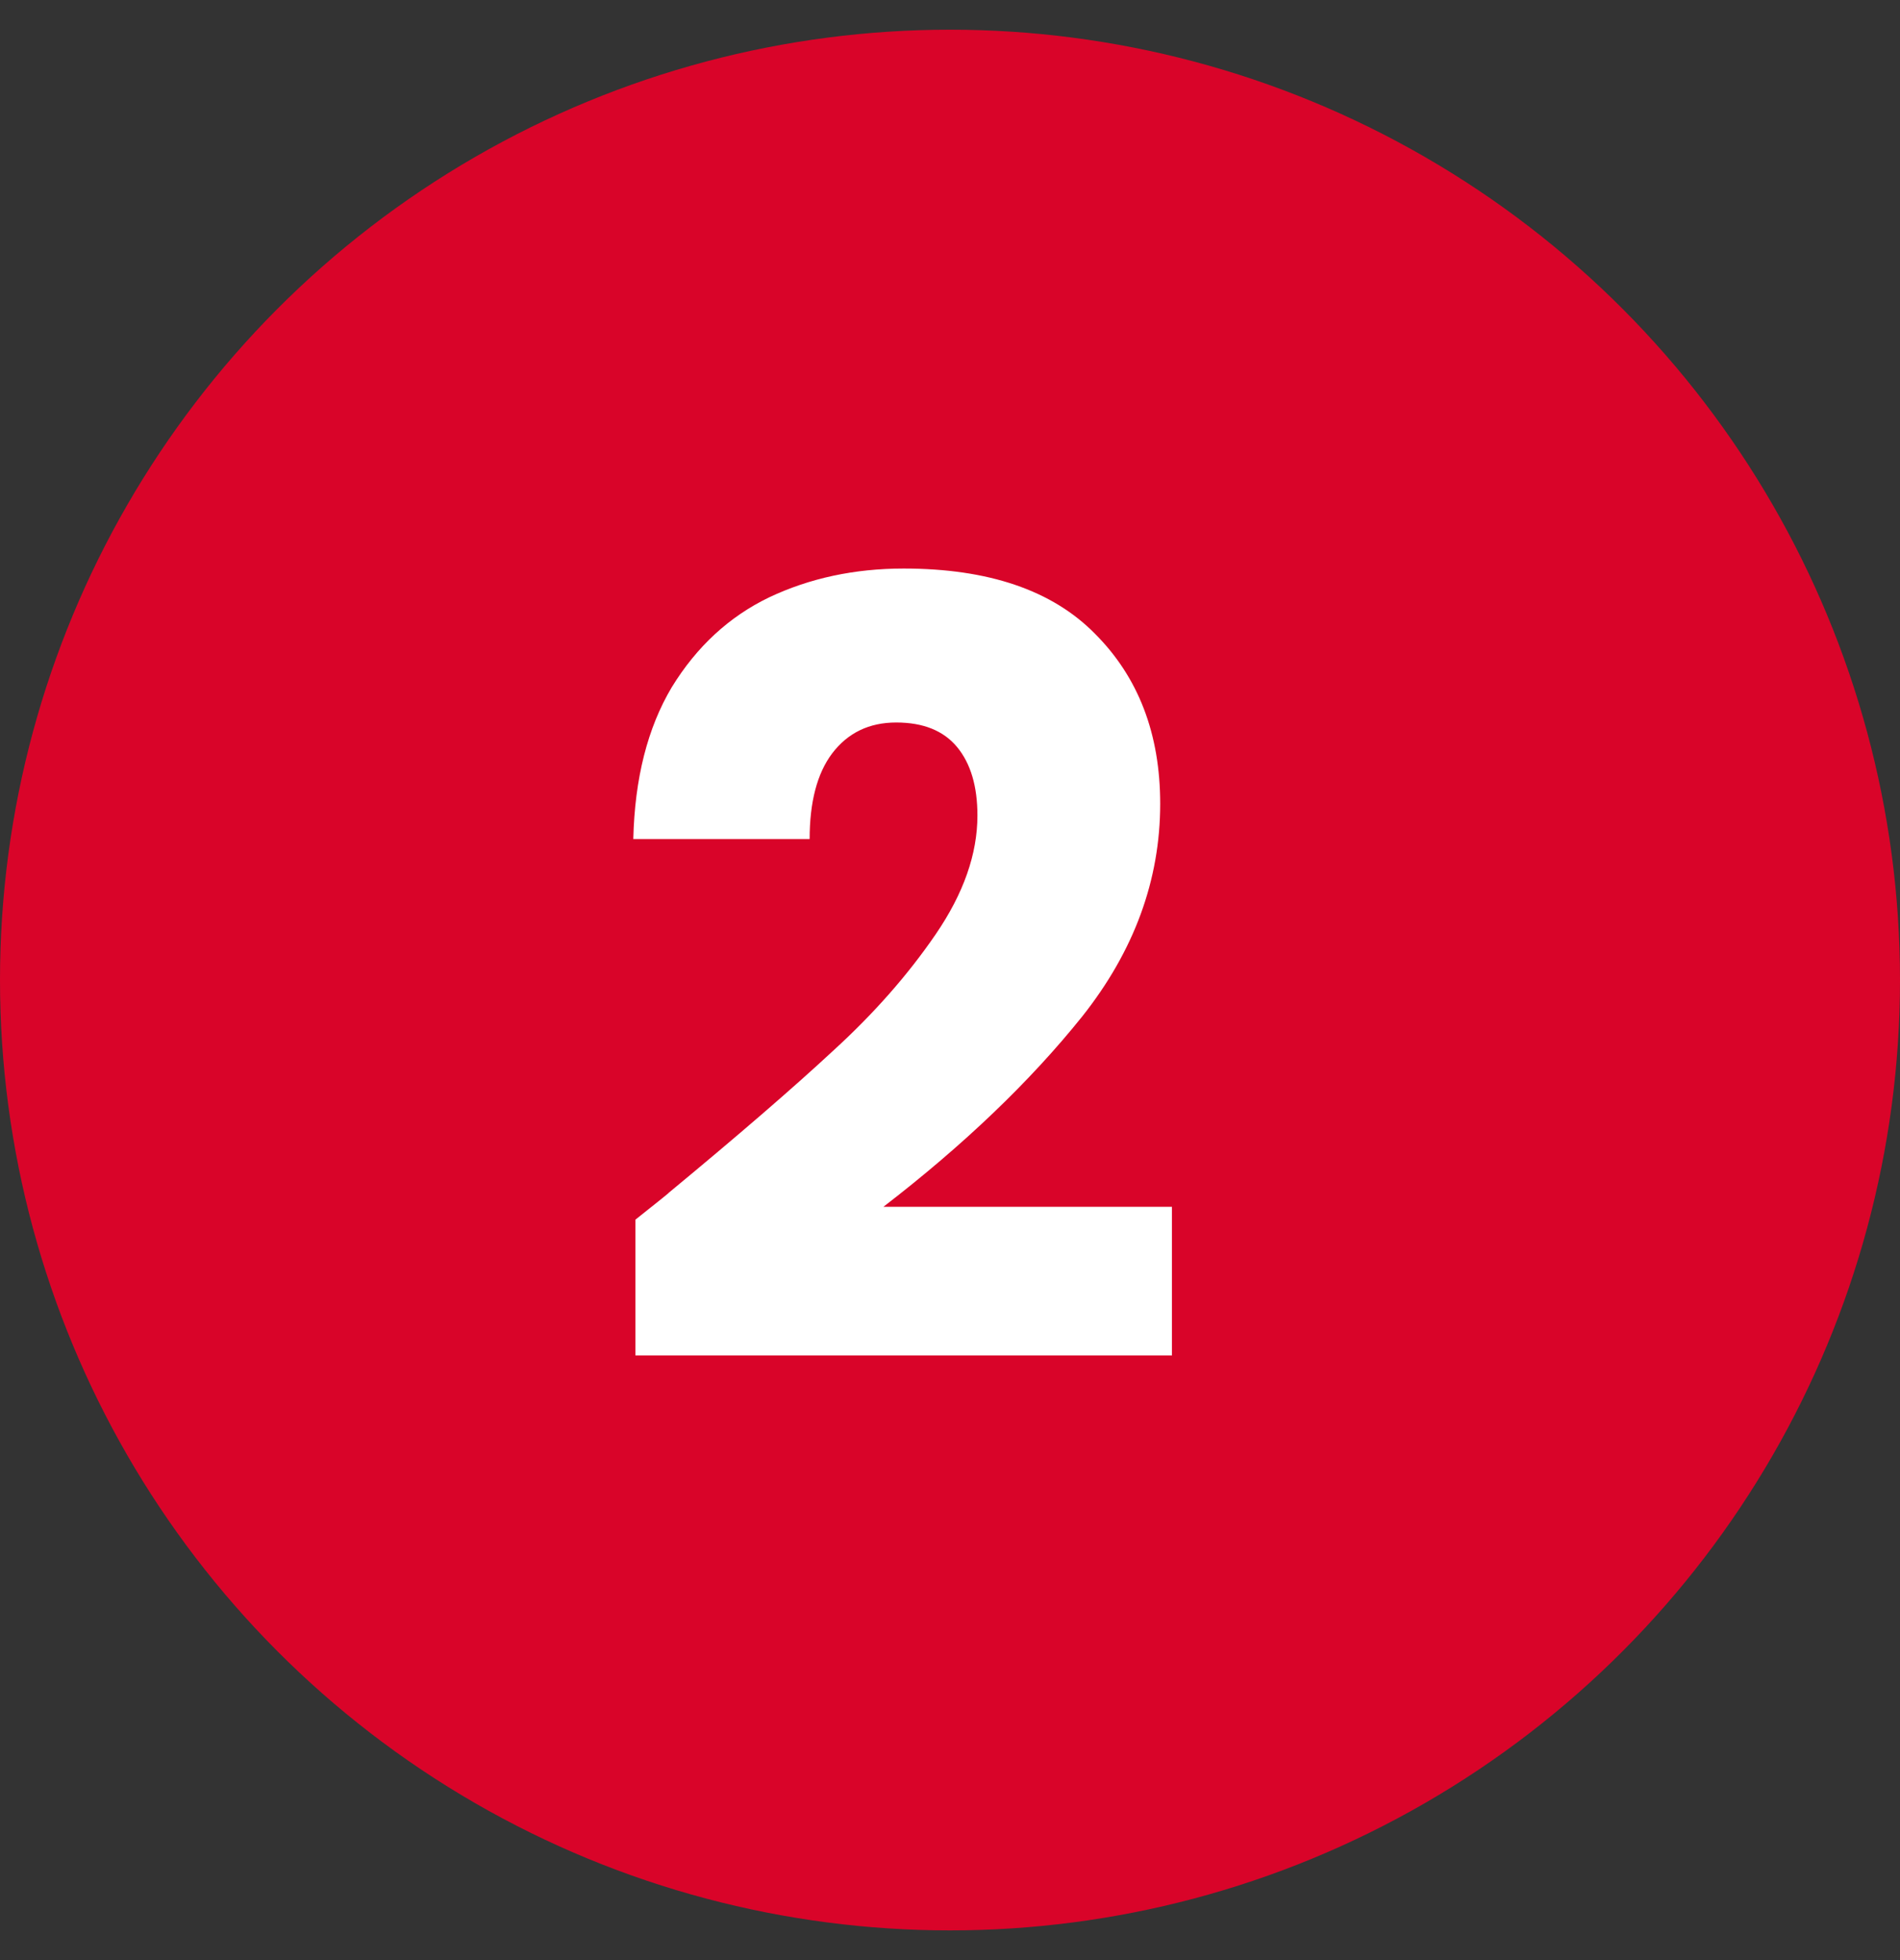 <svg width="32" height="33" viewBox="0 0 32 33" fill="none" xmlns="http://www.w3.org/2000/svg">
<rect x="0" y="0" width="32" height="33" fill="#333333" stroke="none"/>
<circle cx="16" cy="16.5" r="16" fill="#D90429"/>
<path d="M10.702 20.534C11.11 20.21 11.296 20.06 11.26 20.084C12.436 19.112 13.36 18.314 14.032 17.69C14.716 17.066 15.292 16.412 15.76 15.728C16.228 15.044 16.462 14.378 16.462 13.73C16.462 13.238 16.348 12.854 16.12 12.578C15.892 12.302 15.55 12.164 15.094 12.164C14.638 12.164 14.278 12.338 14.014 12.686C13.762 13.022 13.636 13.502 13.636 14.126H10.666C10.69 13.106 10.906 12.254 11.314 11.57C11.734 10.886 12.28 10.382 12.952 10.058C13.636 9.734 14.392 9.572 15.22 9.572C16.648 9.572 17.722 9.938 18.442 10.67C19.174 11.402 19.54 12.356 19.54 13.532C19.54 14.816 19.102 16.01 18.226 17.114C17.35 18.206 16.234 19.274 14.878 20.318H19.738V22.82H10.702V20.534Z" fill="white"/>
</svg>

